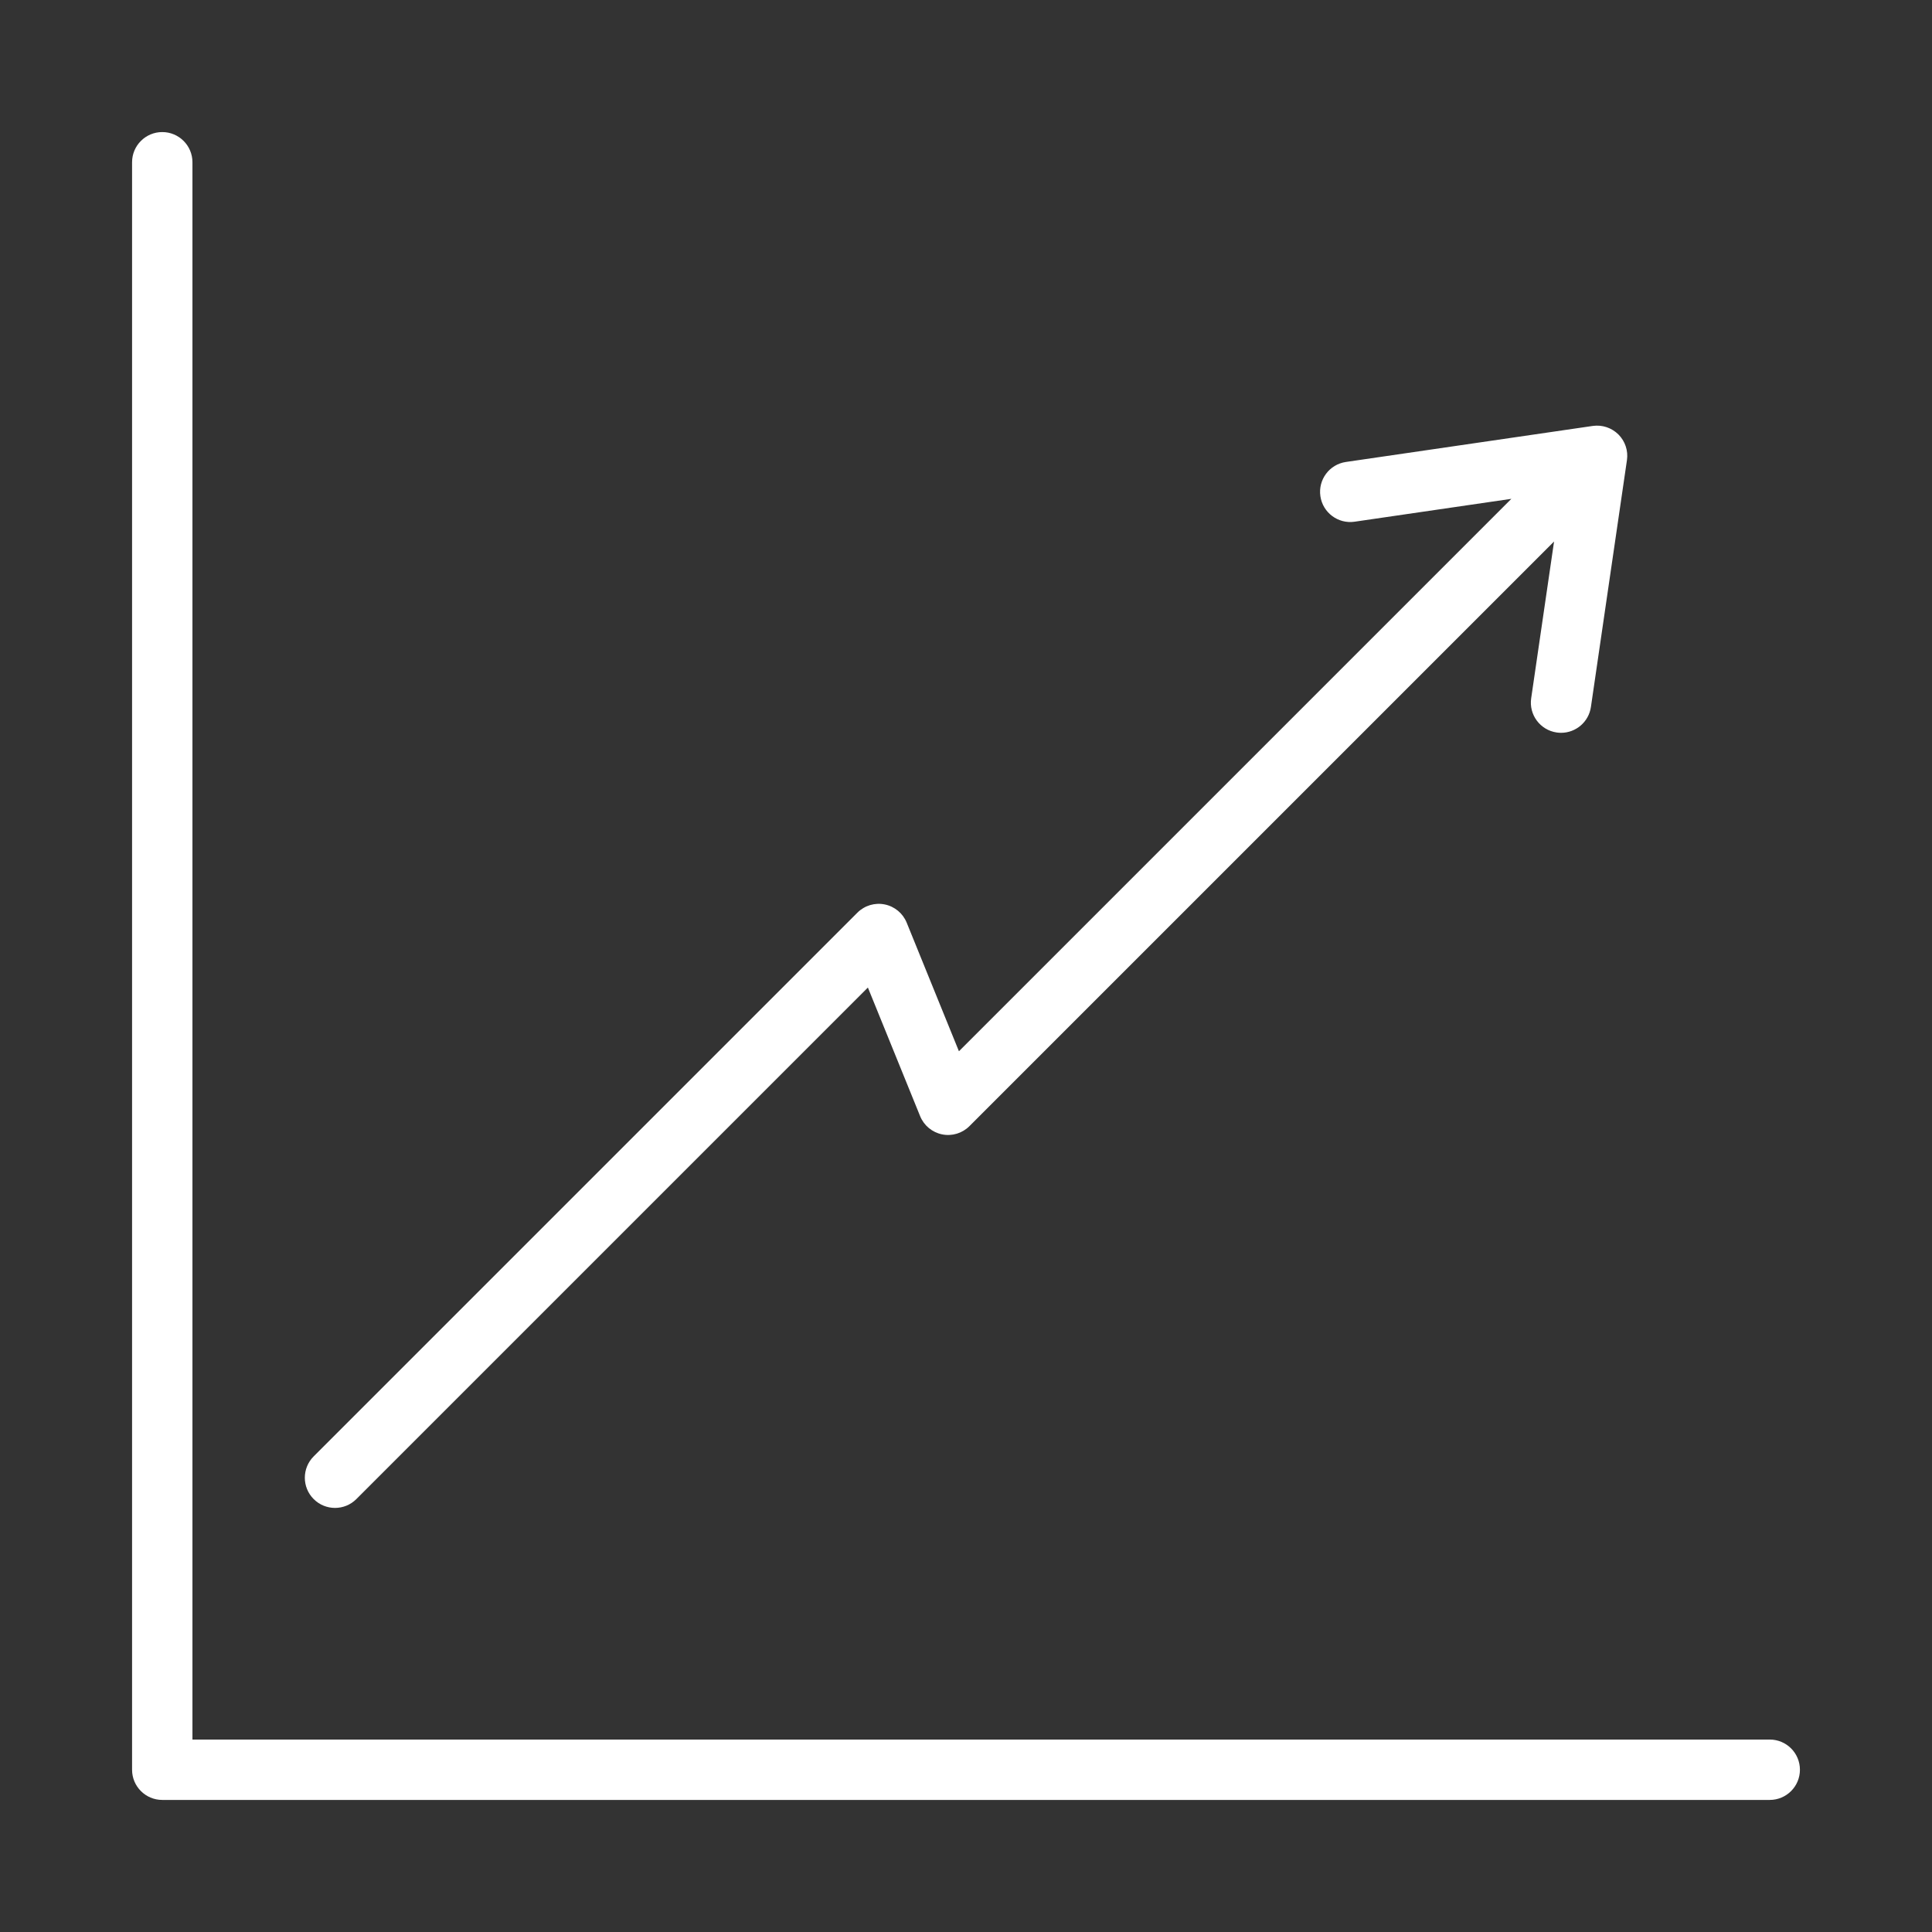 <?xml version="1.0" ?><!DOCTYPE svg  PUBLIC '-//W3C//DTD SVG 1.1//EN'  'http://www.w3.org/Graphics/SVG/1.1/DTD/svg11.dtd'><svg height="512px" style="enable-background:new 0 0 512 512; fill:white;" version="1.1" viewBox="0 0 512 512" width="512px" xml:space="preserve" xmlns="http://www.w3.org/2000/svg" xmlns:xlink="http://www.w3.org/1999/xlink"><rect x="0" y="0" width="512" height="512" fill="#333333" stroke="none"/><style type="text/css">
<![CDATA[
	.st0{display:inline;}
	.st1{fill:none;stroke:#000000;stroke-width:16;stroke-linecap:round;stroke-linejoin:round;stroke-miterlimit:10;}
	.st2{display:none;}
]]>
</style><g class="st2" id="layer"><g class="st0"><polyline class="st1" points="469,469 43,469 43,43   "/><g><polyline class="st1" points="413.695,186.202 423.242,120.795 357.834,130.341    "/><polyline class="st1" points="88.783,391.614 232.87,247.526 251.255,292.781 423.242,120.795    "/></g></g></g><g id="layer_copy"><path d="M469,477H43c-4.418,0-8-3.582-8-8V43c0-4.418,3.582-8,8-8s8,3.582,8,8v418h418c4.418,0,8,3.582,8,8S473.418,477,469,477z"/><path d="M431.236,120.921c0.004-0.238-0.005-0.476-0.021-0.713c-0.004-0.049-0.003-0.098-0.008-0.146   c-0.026-0.289-0.069-0.575-0.127-0.86c-0.012-0.056-0.028-0.111-0.041-0.167c-0.051-0.227-0.11-0.452-0.181-0.674   c-0.024-0.076-0.053-0.151-0.08-0.227c-0.07-0.2-0.148-0.398-0.235-0.593c-0.034-0.078-0.069-0.154-0.106-0.23   c-0.093-0.19-0.193-0.376-0.302-0.56c-0.042-0.073-0.083-0.146-0.128-0.217c-0.117-0.186-0.245-0.366-0.38-0.543   c-0.045-0.061-0.087-0.124-0.135-0.184c-0.184-0.23-0.38-0.454-0.593-0.667s-0.437-0.409-0.667-0.593   c-0.061-0.048-0.125-0.091-0.187-0.137c-0.177-0.133-0.355-0.26-0.54-0.376c-0.072-0.046-0.146-0.087-0.221-0.131   c-0.183-0.107-0.367-0.208-0.556-0.298c-0.077-0.038-0.154-0.073-0.232-0.108c-0.195-0.087-0.393-0.165-0.592-0.235   c-0.076-0.027-0.15-0.055-0.228-0.08c-0.223-0.071-0.449-0.131-0.677-0.182c-0.055-0.013-0.108-0.029-0.163-0.04   c-0.286-0.058-0.573-0.102-0.863-0.128c-0.044-0.004-0.088-0.003-0.132-0.006c-0.242-0.018-0.484-0.026-0.727-0.022   c-0.093,0.001-0.186,0.008-0.279,0.013c-0.199,0.01-0.398,0.026-0.597,0.051c-0.051,0.006-0.103,0.006-0.153,0.013l-65.408,9.546   c-4.372,0.638-7.399,4.699-6.761,9.071c0.639,4.372,4.696,7.399,9.071,6.761l41.539-6.063L254.127,278.596l-13.845-34.081   c-1.009-2.484-3.196-4.298-5.824-4.83s-5.348,0.288-7.244,2.184L83.126,385.957c-3.125,3.125-3.125,8.189,0,11.314   c1.562,1.562,3.609,2.343,5.657,2.343s4.095-0.781,5.657-2.343l135.559-135.56l13.845,34.08c1.009,2.484,3.196,4.298,5.824,4.83   c2.628,0.535,5.348-0.288,7.244-2.184l154.93-154.929l-6.063,41.538c-0.639,4.372,2.389,8.433,6.761,9.071   c0.392,0.057,0.781,0.085,1.165,0.085c3.907,0,7.325-2.865,7.906-6.846l9.547-65.407c0.007-0.049,0.007-0.097,0.013-0.146   c0.025-0.201,0.042-0.402,0.052-0.604C431.228,121.107,431.235,121.014,431.236,120.921z"/></g></svg>